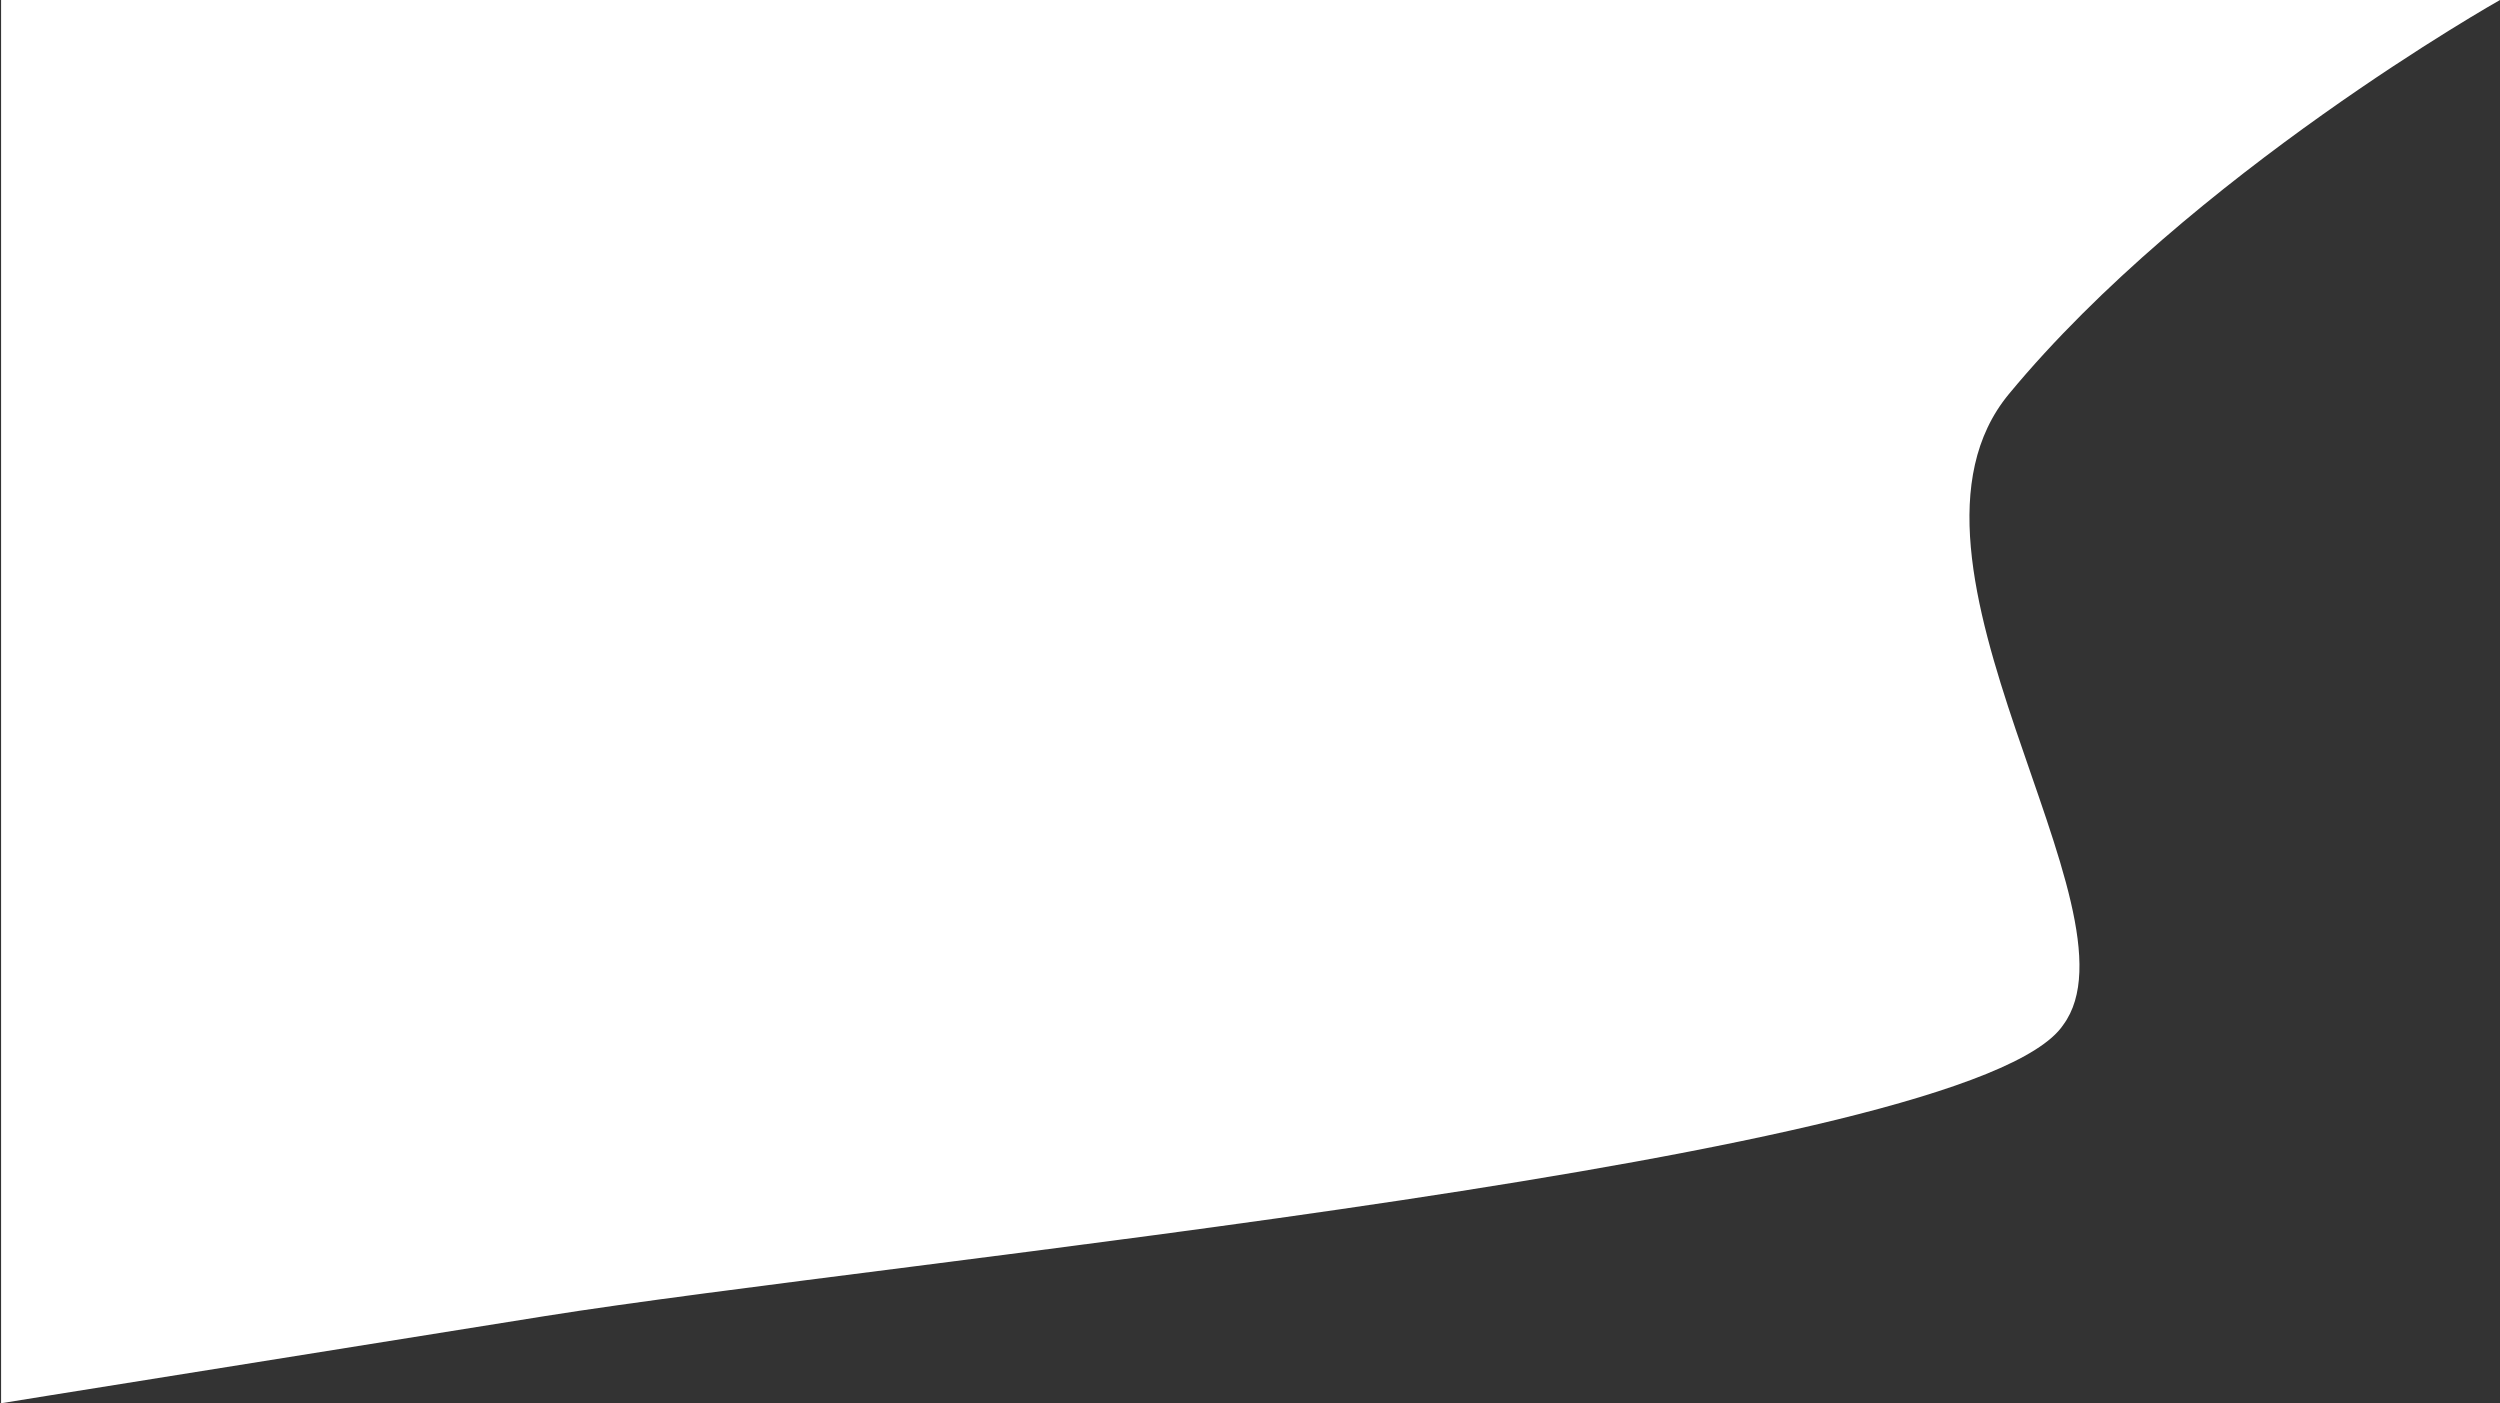<svg xmlns="http://www.w3.org/2000/svg" width="1917.062" height="1076.189" viewBox="0 0 1917.062 1076.189">
  <rect x="0" y="0" width="1917.062" height="1076.189" fill="#333333" stroke="none"/>
  <path id="Path_19" data-name="Path 19" d="M-5.473.547H1910.754s-237.166,133.569-376.568,302.13c-106.2,128.415,106.235,396.562,41.6,483.846C1506.119,890.211,679.643,966.878,411.05,1009.837-44.491,1082.7-5.473,1076.612-5.473,1076.612" transform="translate(6.308 -0.547)" fill="#fff"/>
</svg>
